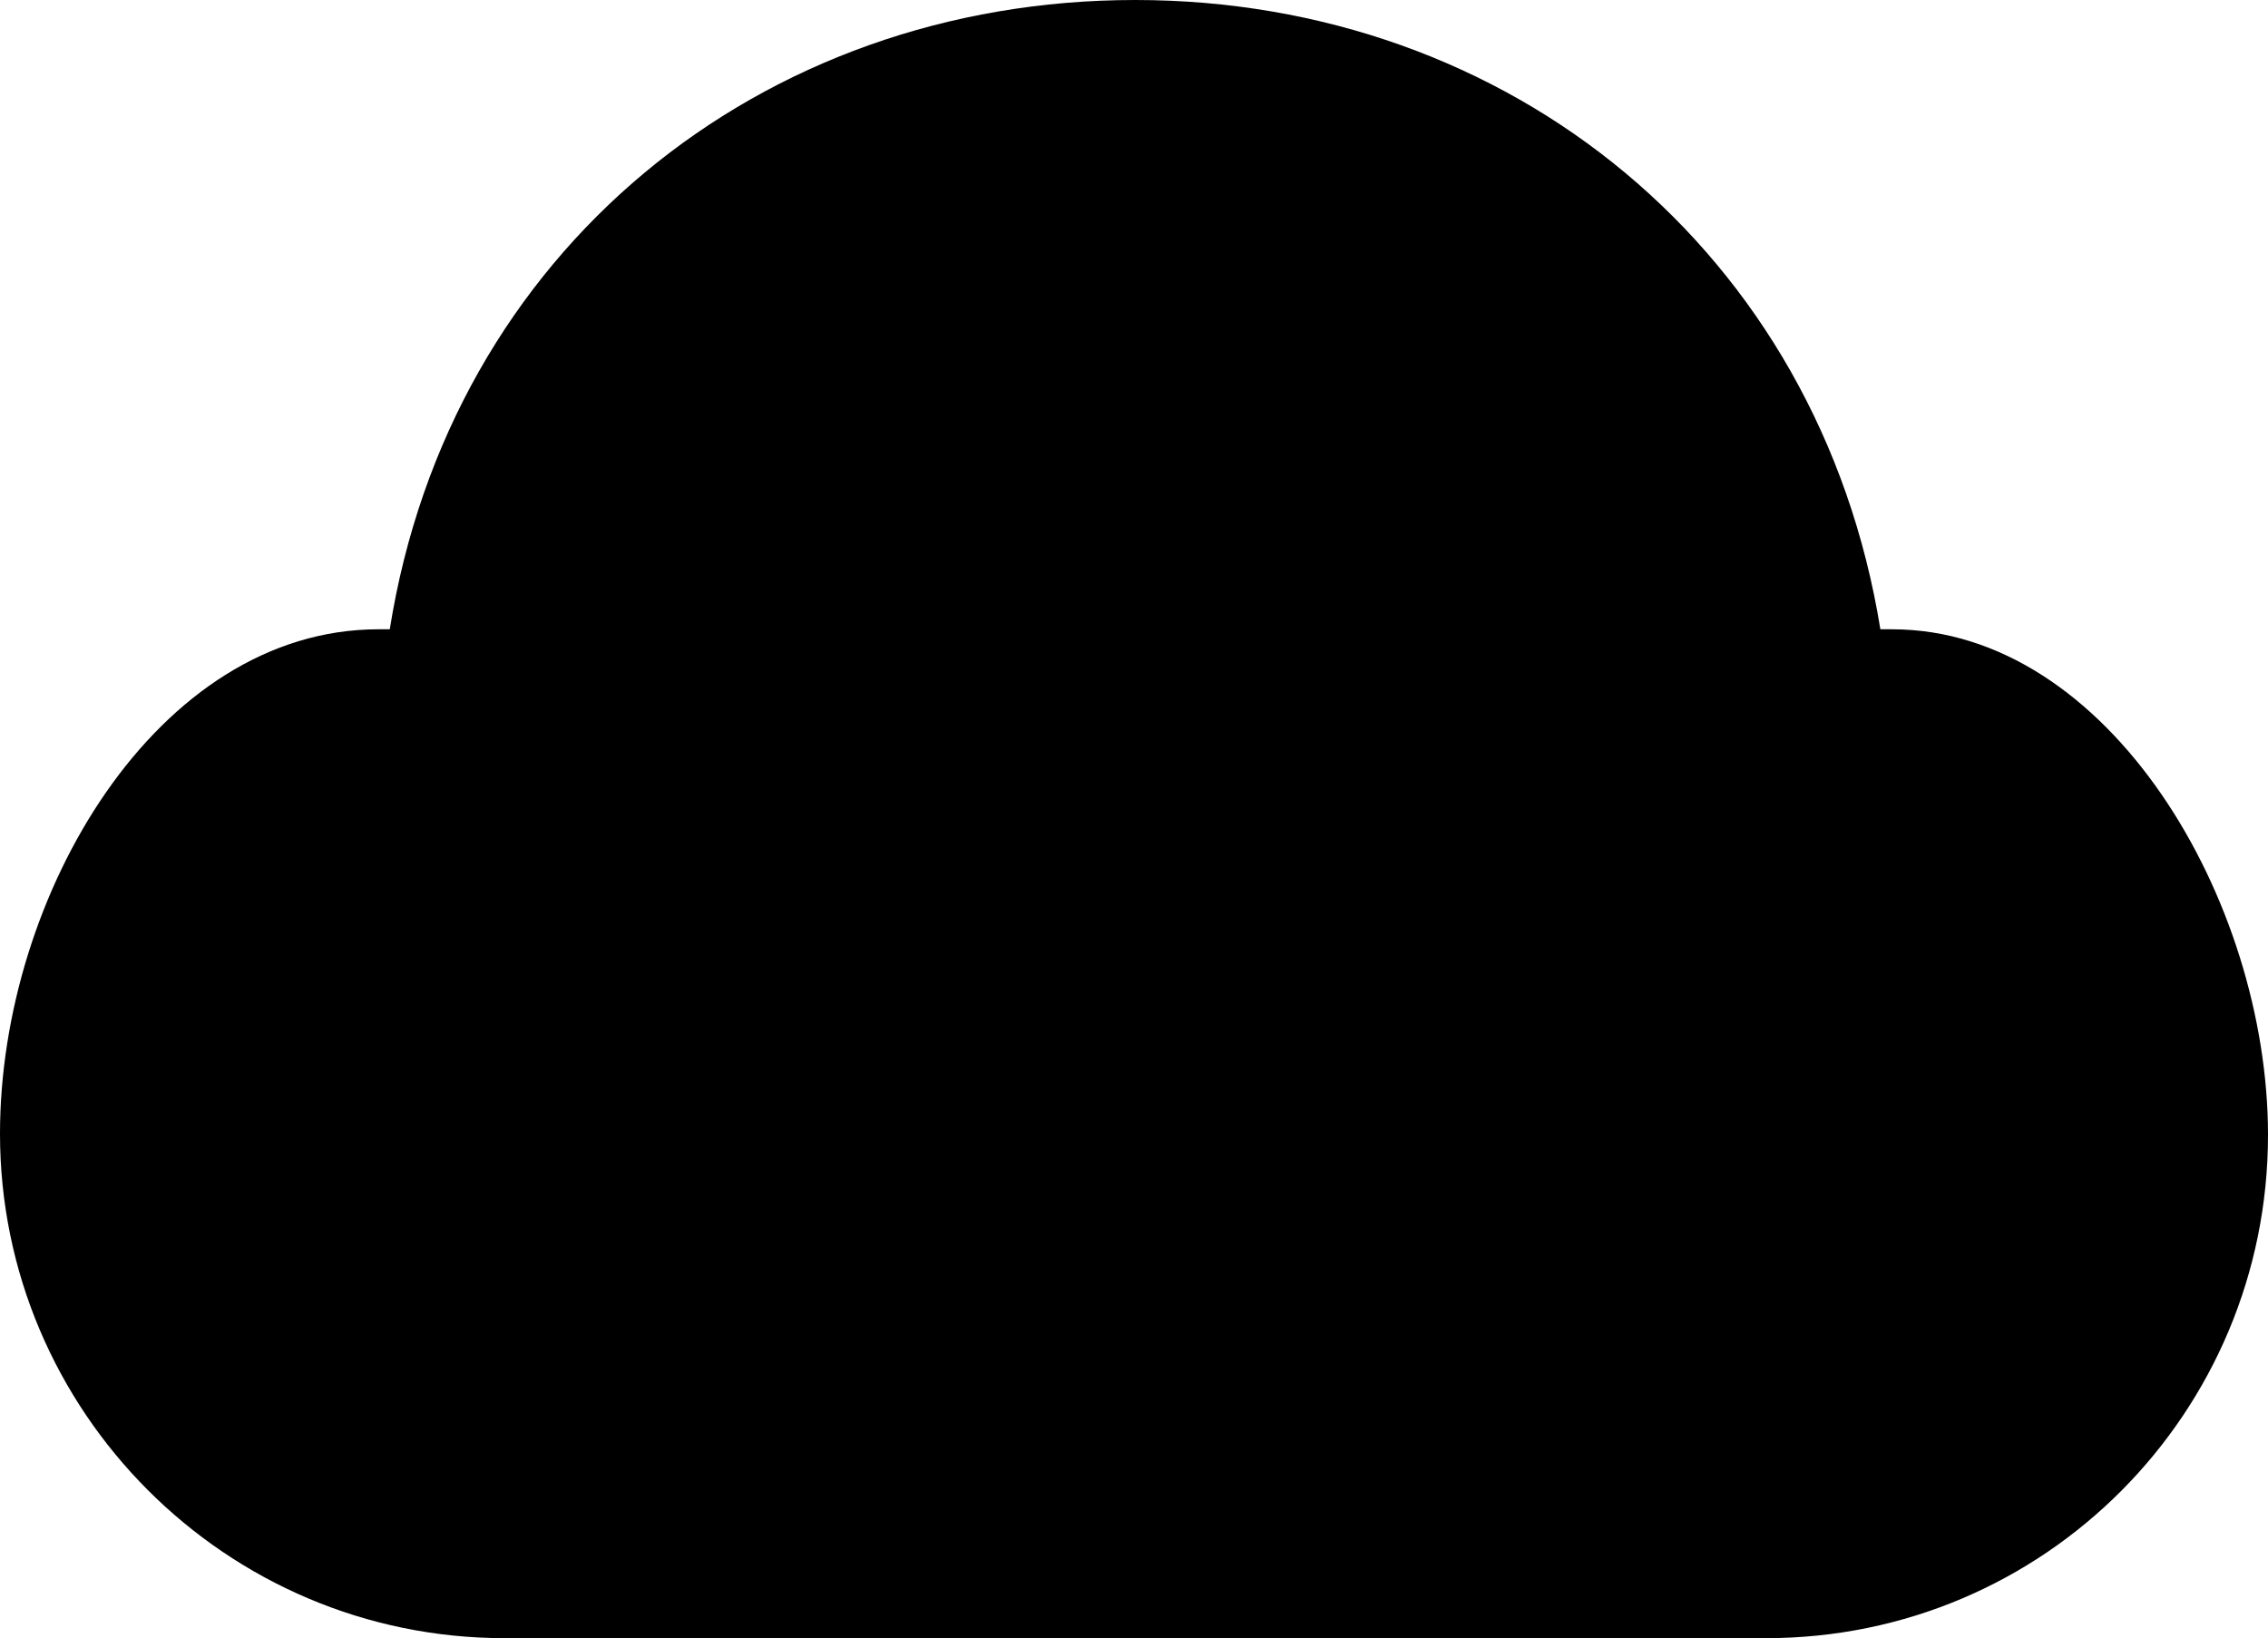 <?xml version="1.0" encoding="iso-8859-1"?>
<!-- Generator: Adobe Illustrator 16.0.0, SVG Export Plug-In . SVG Version: 6.00 Build 0)  -->
<!DOCTYPE svg PUBLIC "-//W3C//DTD SVG 1.1//EN" "http://www.w3.org/Graphics/SVG/1.1/DTD/svg11.dtd">
<svg version="1.1" id="Layer_1" xmlns="http://www.w3.org/2000/svg" xmlns:xlink="http://www.w3.org/1999/xlink" x="0px" y="0px"
	 width="17.98px" height="12.99px" viewBox="0 0 17.98 12.99" style="enable-background:new 0 0 17.98 12.99;" xml:space="preserve"
	>
<path id="Cloud_1" d="M15,4.99h-0.093C14.422,1.99,11.965,0,9,0C6.028,0,3.567,1.99,3.09,4.99H3c-1.756,0-3,2.111-3,4
	c0,2.2,1.79,4,4,4h10c2.21,0,3.98-1.79,3.98-3.99C17.98,7.141,16.72,4.99,15,4.99z"/>
<g>
</g>
<g>
</g>
<g>
</g>
<g>
</g>
<g>
</g>
<g>
</g>
<g>
</g>
<g>
</g>
<g>
</g>
<g>
</g>
<g>
</g>
<g>
</g>
<g>
</g>
<g>
</g>
<g>
</g>
</svg>

